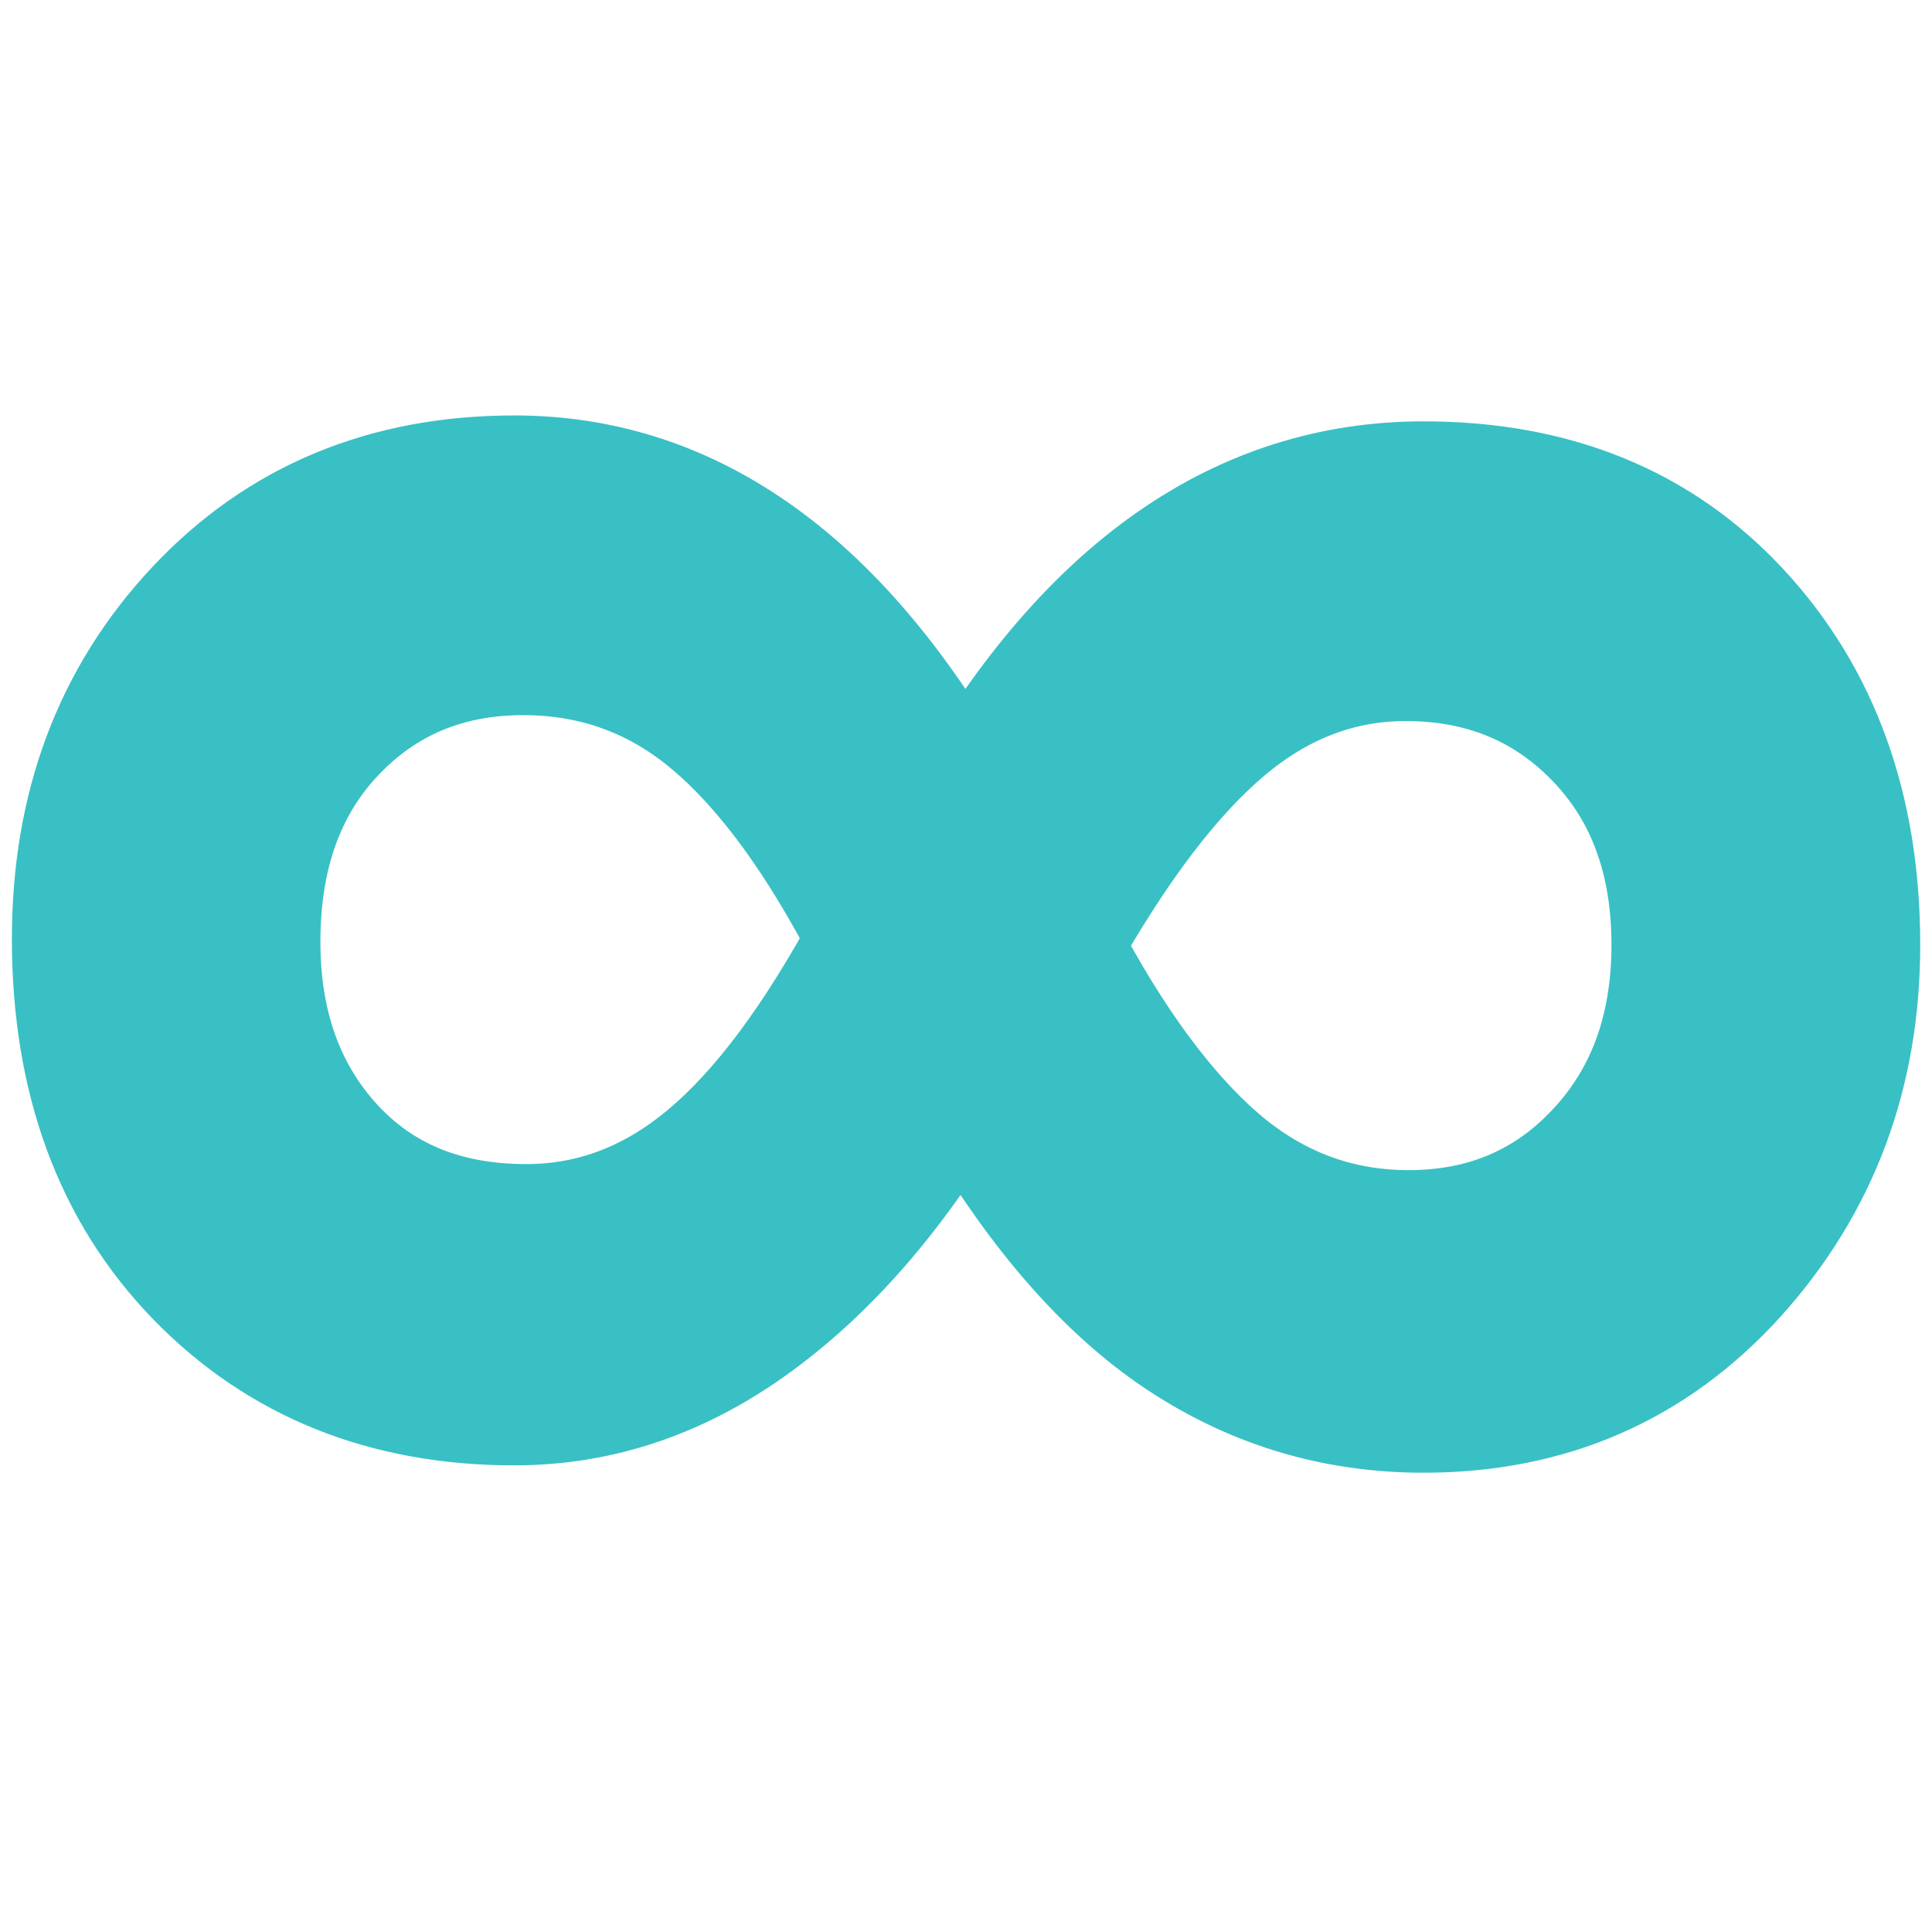 <?xml version="1.0" encoding="utf-8"?>
<!-- Generator: Adobe Illustrator 16.0.3, SVG Export Plug-In . SVG Version: 6.00 Build 0)  -->
<!DOCTYPE svg PUBLIC "-//W3C//DTD SVG 1.1//EN" "http://www.w3.org/Graphics/SVG/1.1/DTD/svg11.dtd">
<svg version="1.1" id="Layer_1" xmlns="http://www.w3.org/2000/svg" xmlns:xlink="http://www.w3.org/1999/xlink" x="0px" y="0px"
	 width="16px" height="16px" viewBox="0 0 16 16" enable-background="new 0 0 16 16" xml:space="preserve">
<g>
	<path fill="#39C0C4" stroke="#39C0C4" stroke-width="0.969" stroke-miterlimit="10" d="M15.418,7.825
		c0,1.074-0.344,1.99-1.027,2.749c-0.686,0.759-1.553,1.138-2.602,1.138c-0.764,0-1.459-0.217-2.087-0.651
		c-0.626-0.435-1.207-1.127-1.739-2.079c-0.492,0.853-1.052,1.511-1.681,1.974c-0.626,0.463-1.3,0.695-2.023,0.695
		c-1.074,0-1.955-0.355-2.644-1.064C0.927,9.877,0.583,8.939,0.583,7.775c0-1.099,0.344-2.016,1.033-2.749
		c0.689-0.734,1.57-1.101,2.644-1.101c1.485,0,2.727,0.898,3.728,2.694c1.016-1.763,2.284-2.645,3.801-2.645
		c1.092,0,1.967,0.358,2.631,1.076S15.418,6.693,15.418,7.825z M4.358,10.125c0.541,0,1.035-0.187,1.481-0.56
		c0.449-0.373,0.894-0.97,1.336-1.79C6.765,6.98,6.338,6.392,5.889,6.01C5.442,5.629,4.924,5.438,4.333,5.438
		c-0.623,0-1.139,0.215-1.549,0.646S2.169,7.086,2.169,7.8c0,0.681,0.199,1.238,0.596,1.673C3.164,9.908,3.694,10.125,4.358,10.125z
		 M11.641,5.487c-0.541,0-1.035,0.189-1.482,0.566C9.712,6.43,9.263,7.021,8.811,7.825C9.229,8.62,9.665,9.21,10.115,9.596
		c0.453,0.386,0.969,0.579,1.551,0.579c0.623,0,1.141-0.22,1.549-0.659c0.41-0.438,0.615-1.002,0.615-1.691
		c0-0.697-0.207-1.261-0.621-1.691C12.795,5.703,12.273,5.487,11.641,5.487z"/>
</g>
</svg>
